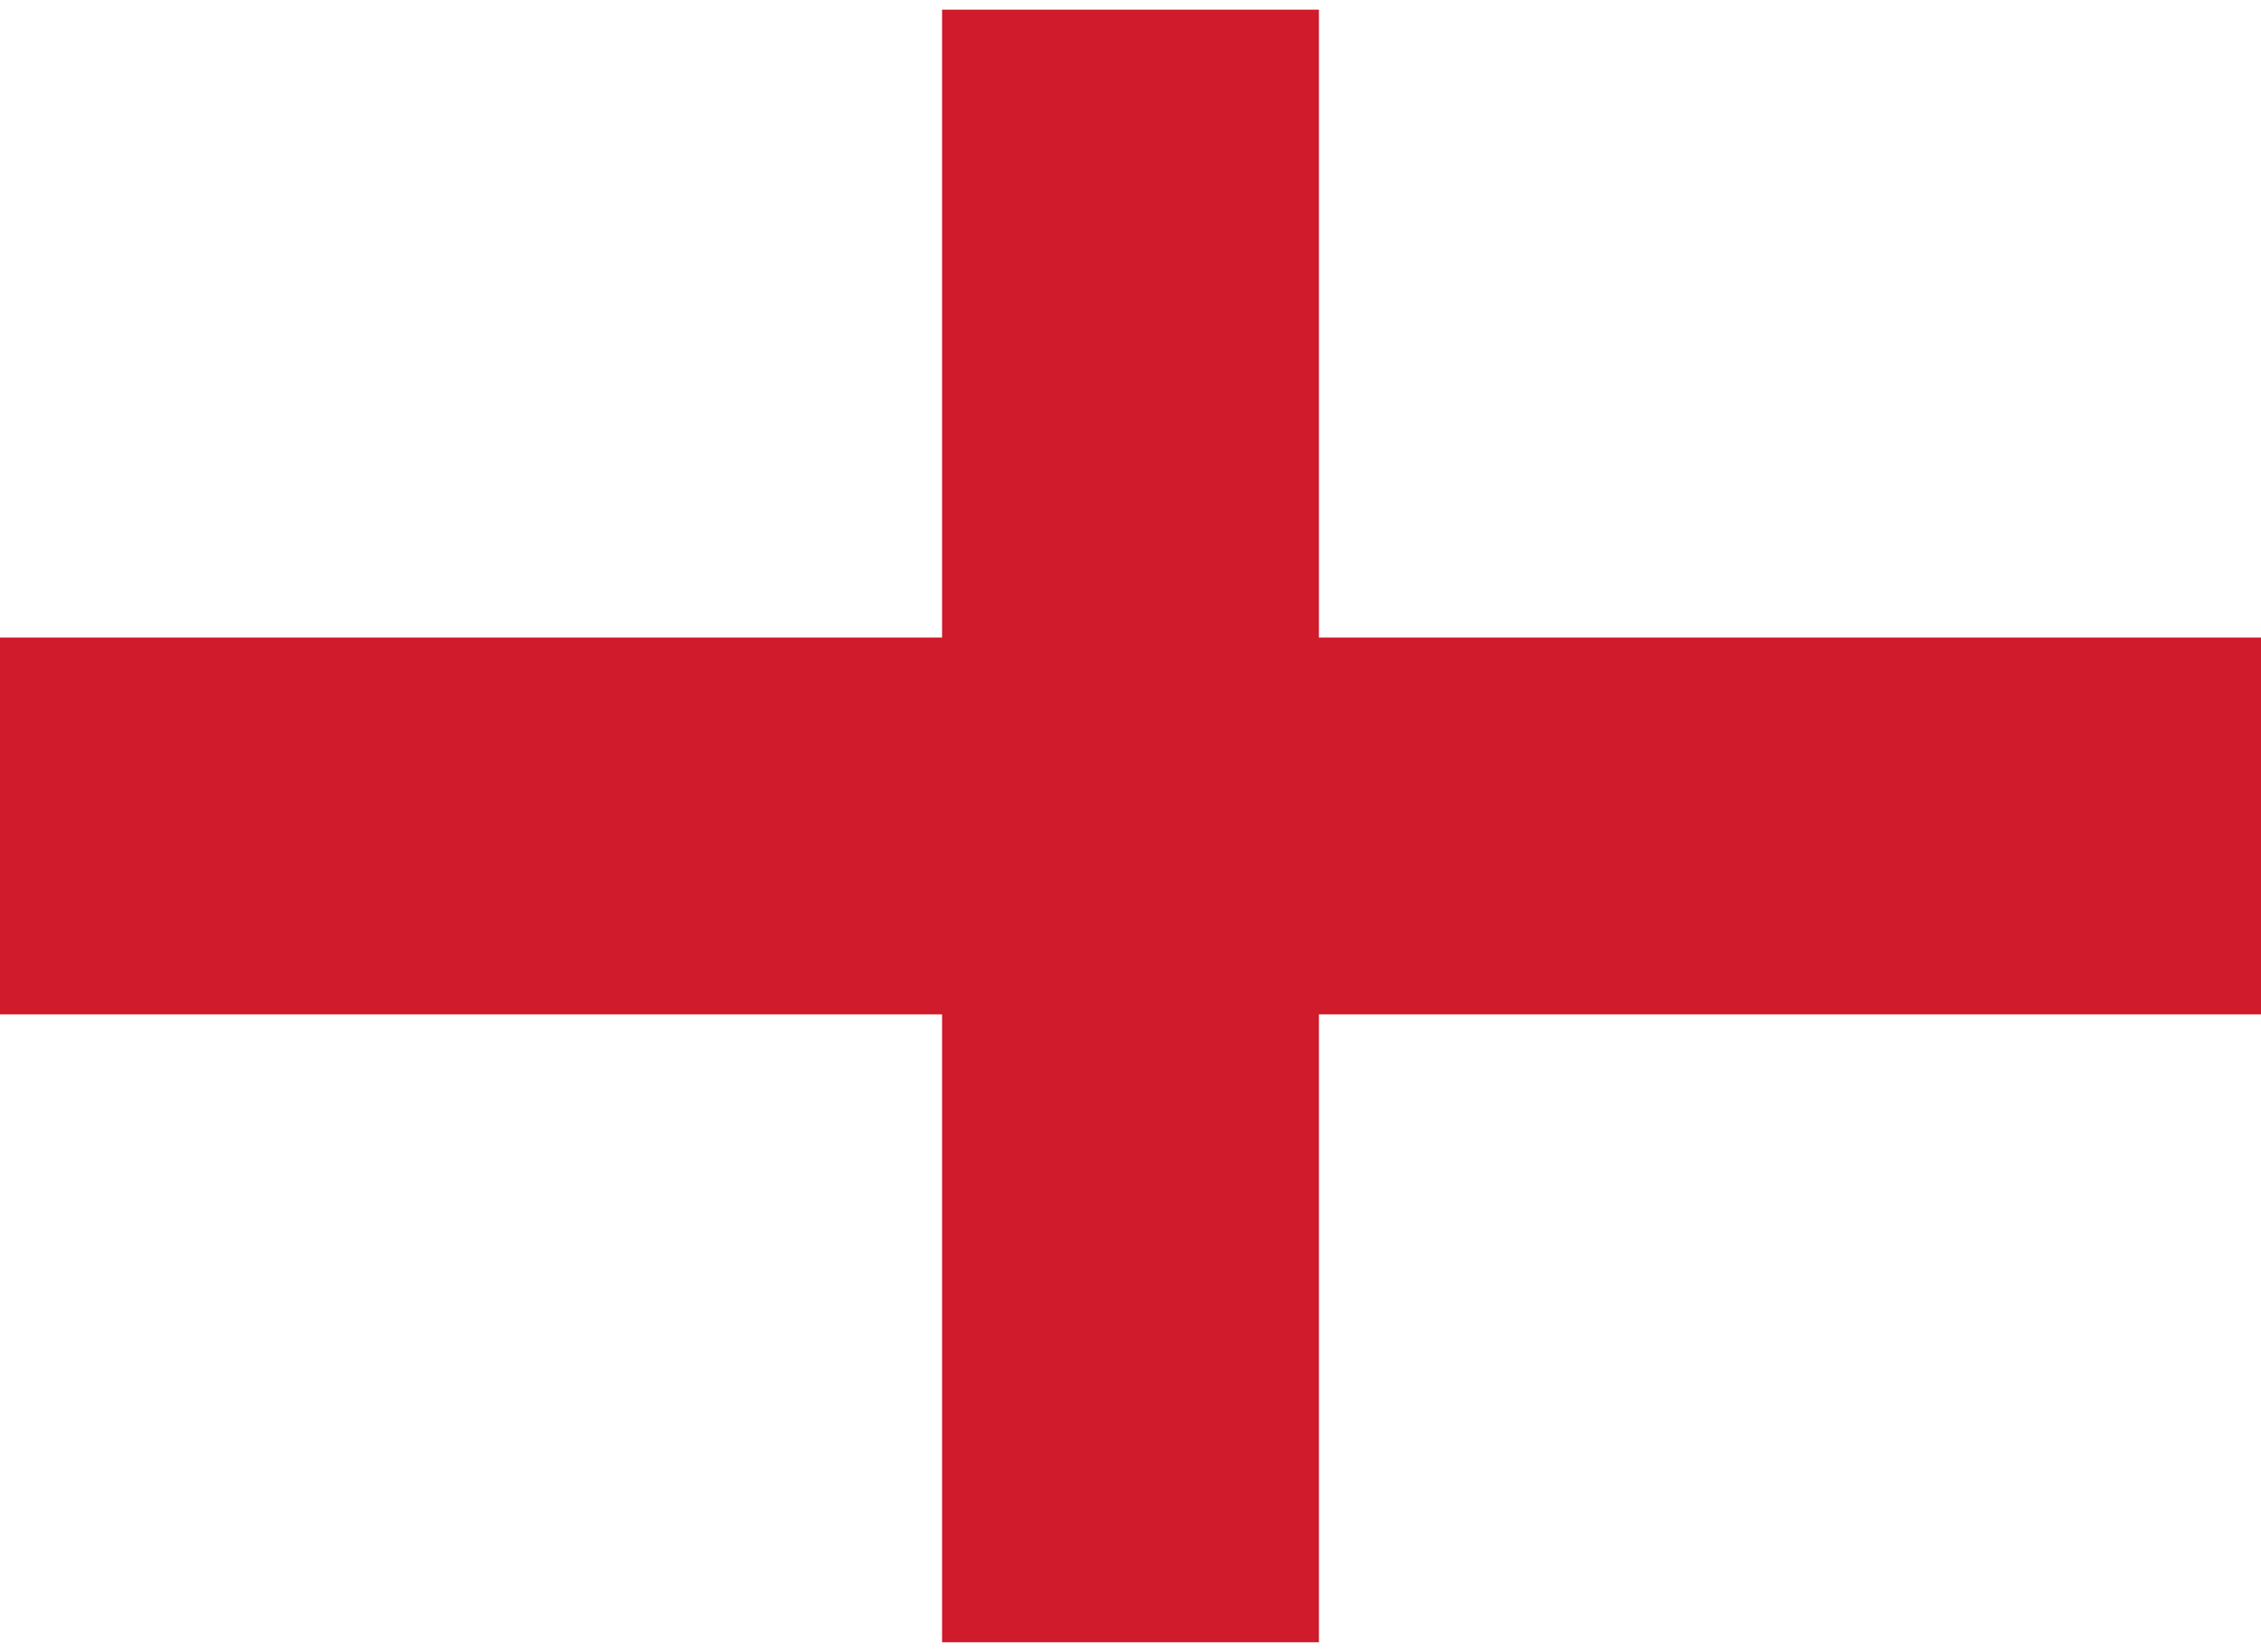 <svg width="104" height="76" viewBox="0 0 104 76" fill="none" xmlns="http://www.w3.org/2000/svg">
<path d="M60.667 29.333V0.444H43.333V29.333H0V46.667H43.333V75.556H60.667V46.667H104V29.333H60.667Z" fill="#CF1B2B"/>
</svg>
